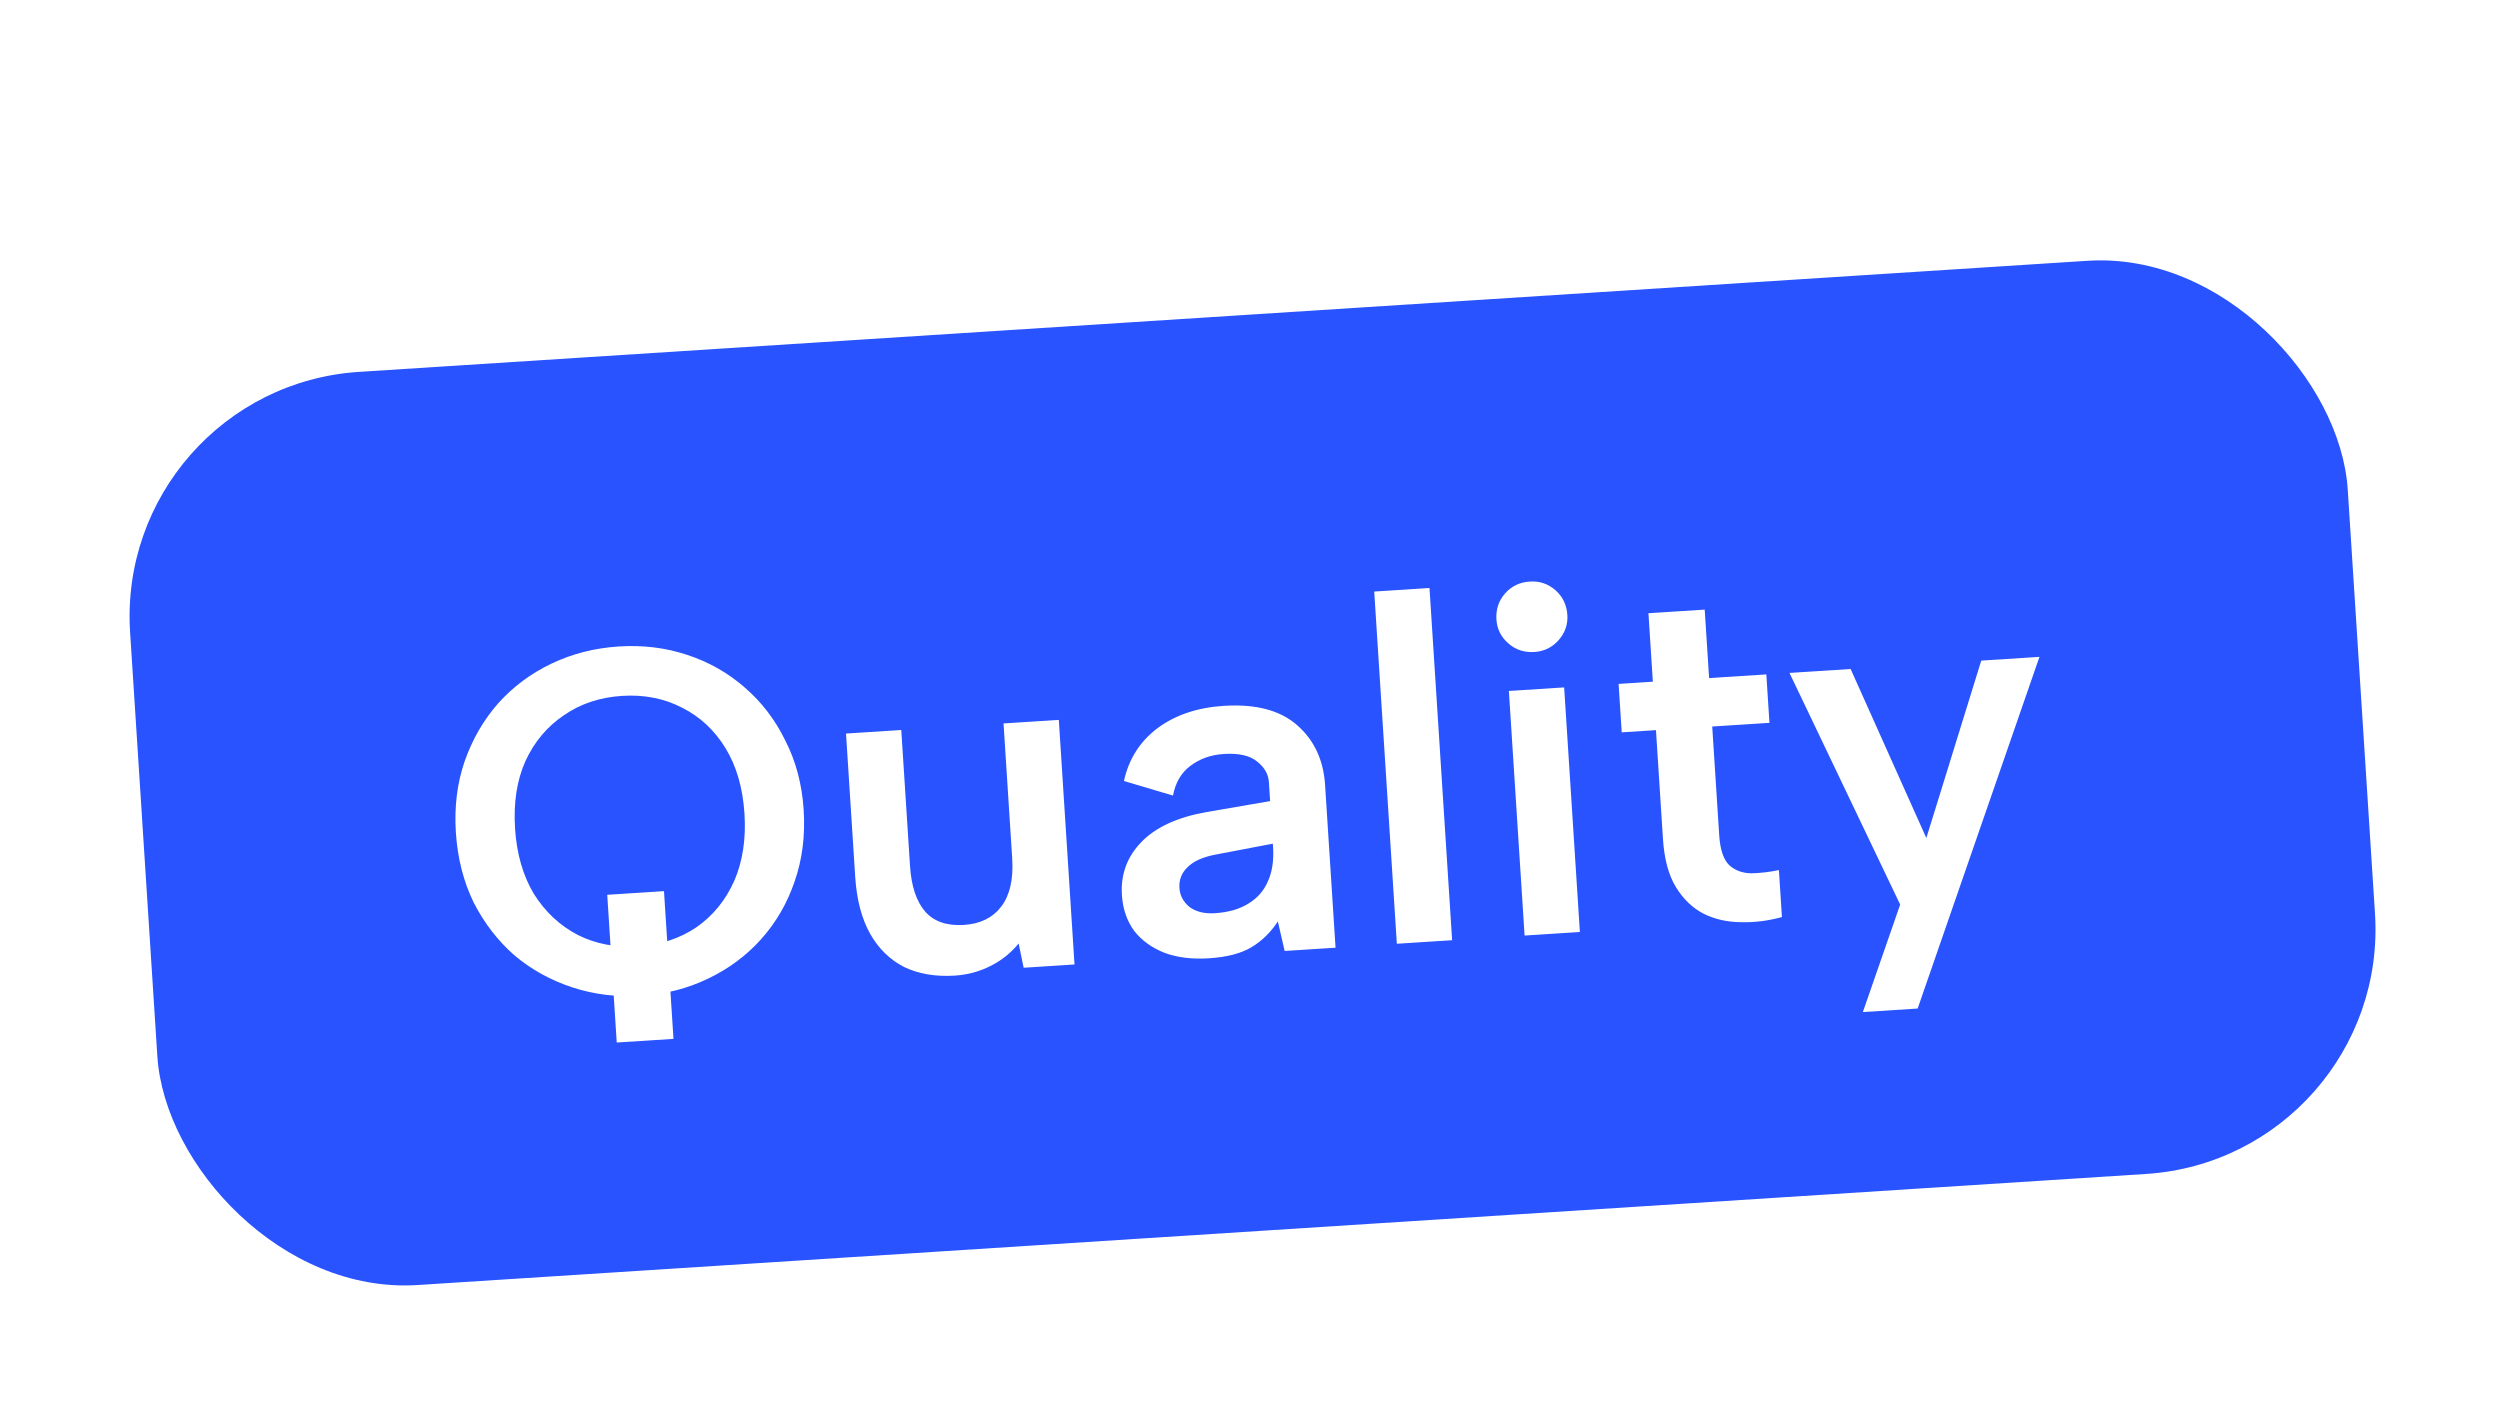 <svg width="153" height="86" viewBox="0 0 153 86" fill="none" xmlns="http://www.w3.org/2000/svg">
<g filter="url(#filter0_d_6_997)">
<rect x="6" y="8.721" width="136" height="56" rx="15" transform="rotate(-3.677 6 8.721)" fill="#2853FF"/>
<path d="M36.163 39.761L39.636 39.538L40.217 48.579L36.744 48.802L36.163 39.761ZM38.243 45.94C36.766 46.035 35.363 45.865 34.032 45.429C32.701 44.993 31.517 44.338 30.479 43.463C29.459 42.566 28.628 41.487 27.986 40.226C27.362 38.943 27 37.514 26.898 35.937C26.799 34.38 26.976 32.936 27.432 31.604C27.906 30.251 28.591 29.064 29.488 28.045C30.404 27.024 31.494 26.212 32.758 25.61C34.022 25.008 35.393 24.659 36.87 24.564C38.347 24.469 39.74 24.64 41.051 25.077C42.382 25.513 43.557 26.179 44.577 27.075C45.616 27.97 46.448 29.059 47.071 30.342C47.714 31.603 48.085 33.012 48.185 34.569C48.286 36.146 48.099 37.611 47.625 38.964C47.17 40.296 46.484 41.472 45.567 42.493C44.67 43.493 43.589 44.294 42.325 44.896C41.081 45.497 39.72 45.845 38.243 45.94ZM38.049 42.916C39.406 42.829 40.594 42.442 41.612 41.755C42.629 41.049 43.4 40.107 43.926 38.931C44.45 37.735 44.662 36.359 44.562 34.802C44.461 33.225 44.074 31.887 43.402 30.788C42.73 29.689 41.846 28.864 40.748 28.313C39.649 27.742 38.421 27.501 37.064 27.588C35.707 27.675 34.52 28.072 33.503 28.779C32.485 29.465 31.703 30.397 31.158 31.575C30.632 32.751 30.42 34.127 30.521 35.704C30.621 37.261 31.008 38.599 31.681 39.718C32.373 40.816 33.268 41.65 34.367 42.221C35.464 42.772 36.692 43.004 38.049 42.916ZM64.76 44.026L61.647 44.226L61.341 42.742C60.877 43.313 60.305 43.771 59.626 44.115C58.946 44.459 58.218 44.657 57.439 44.707C56.262 44.782 55.228 44.608 54.339 44.184C53.469 43.739 52.774 43.062 52.255 42.154C51.734 41.225 51.429 40.062 51.339 38.665L50.776 29.893L54.158 29.676L54.693 37.999C54.773 39.236 55.083 40.168 55.625 40.795C56.165 41.401 56.953 41.672 57.991 41.605C58.989 41.541 59.747 41.171 60.265 40.497C60.801 39.801 61.029 38.814 60.947 37.537L60.416 29.274L63.799 29.057L64.76 44.026ZM77.621 43.199L77.204 41.392C76.766 42.062 76.229 42.587 75.592 42.969C74.955 43.351 74.088 43.577 72.99 43.647C71.953 43.714 71.043 43.602 70.263 43.311C69.482 43.001 68.861 42.55 68.403 41.958C67.962 41.345 67.715 40.619 67.661 39.781C67.581 38.523 67.972 37.446 68.837 36.549C69.719 35.63 71.053 35.014 72.836 34.699L76.731 34.028L76.656 32.86C76.625 32.381 76.388 31.965 75.945 31.613C75.5 31.241 74.819 31.084 73.9 31.143C73.102 31.194 72.416 31.439 71.843 31.877C71.289 32.293 70.937 32.897 70.787 33.688L67.784 32.799C68.079 31.457 68.761 30.381 69.831 29.571C70.921 28.759 72.275 28.302 73.891 28.198C75.847 28.072 77.346 28.467 78.387 29.382C79.427 30.297 79.997 31.513 80.094 33.03L80.735 42.999L77.621 43.199ZM76.898 36.632L73.335 37.312C72.583 37.461 72.028 37.717 71.671 38.08C71.312 38.424 71.149 38.845 71.181 39.344C71.21 39.803 71.415 40.191 71.796 40.507C72.196 40.802 72.716 40.929 73.354 40.888C74.172 40.836 74.851 40.642 75.391 40.306C75.951 39.97 76.352 39.513 76.596 38.936C76.859 38.358 76.965 37.66 76.912 36.842L76.898 36.632ZM83.102 21.203L86.485 20.985L87.87 42.541L84.487 42.758L83.102 21.203ZM91.343 27.287L94.726 27.069L95.688 42.038L92.305 42.256L91.343 27.287ZM92.903 24.902C92.284 24.941 91.752 24.765 91.306 24.373C90.86 23.981 90.618 23.495 90.581 22.916C90.541 22.298 90.717 21.765 91.11 21.319C91.502 20.873 92.007 20.63 92.626 20.591C93.225 20.552 93.747 20.729 94.193 21.121C94.639 21.513 94.882 22.019 94.922 22.638C94.959 23.216 94.782 23.729 94.389 24.175C93.997 24.621 93.502 24.863 92.903 24.902ZM100.154 26.72L99.885 22.529L103.328 22.308L103.597 26.499L107.1 26.274L107.29 29.238L103.788 29.463L104.215 36.109C104.272 37.008 104.482 37.625 104.845 37.963C105.206 38.28 105.657 38.442 106.199 38.447C106.759 38.431 107.316 38.365 107.869 38.249L108.054 41.123C107.207 41.358 106.362 41.463 105.519 41.437C104.697 41.429 103.944 41.257 103.261 40.92C102.577 40.564 102.011 40.019 101.563 39.286C101.115 38.553 100.851 37.568 100.772 36.331L100.345 29.684L98.249 29.819L98.058 26.855L100.154 26.72ZM120.253 25.429L123.815 25.2L116.36 46.722L113.007 46.938L115.29 40.358L108.517 26.183L112.259 25.943L116.892 36.287L120.253 25.429Z" fill="white"/>
</g>
<defs>
<filter id="filter0_d_6_997" x="0" y="0" width="153.312" height="86.606" filterUnits="userSpaceOnUse" color-interpolation-filters="sRGB">
<feFlood flood-opacity="0" result="BackgroundImageFix"/>
<feColorMatrix in="SourceAlpha" type="matrix" values="0 0 0 0 0 0 0 0 0 0 0 0 0 0 0 0 0 0 127 0" result="hardAlpha"/>
<feMorphology radius="11" operator="erode" in="SourceAlpha" result="effect1_dropShadow_6_997"/>
<feOffset dx="1" dy="15"/>
<feGaussianBlur stdDeviation="9"/>
<feComposite in2="hardAlpha" operator="out"/>
<feColorMatrix type="matrix" values="0 0 0 0 0.383 0 0 0 0 0.507 0 0 0 0 1 0 0 0 0.9 0"/>
<feBlend mode="normal" in2="BackgroundImageFix" result="effect1_dropShadow_6_997"/>
<feBlend mode="normal" in="SourceGraphic" in2="effect1_dropShadow_6_997" result="shape"/>
</filter>
</defs>
</svg>
